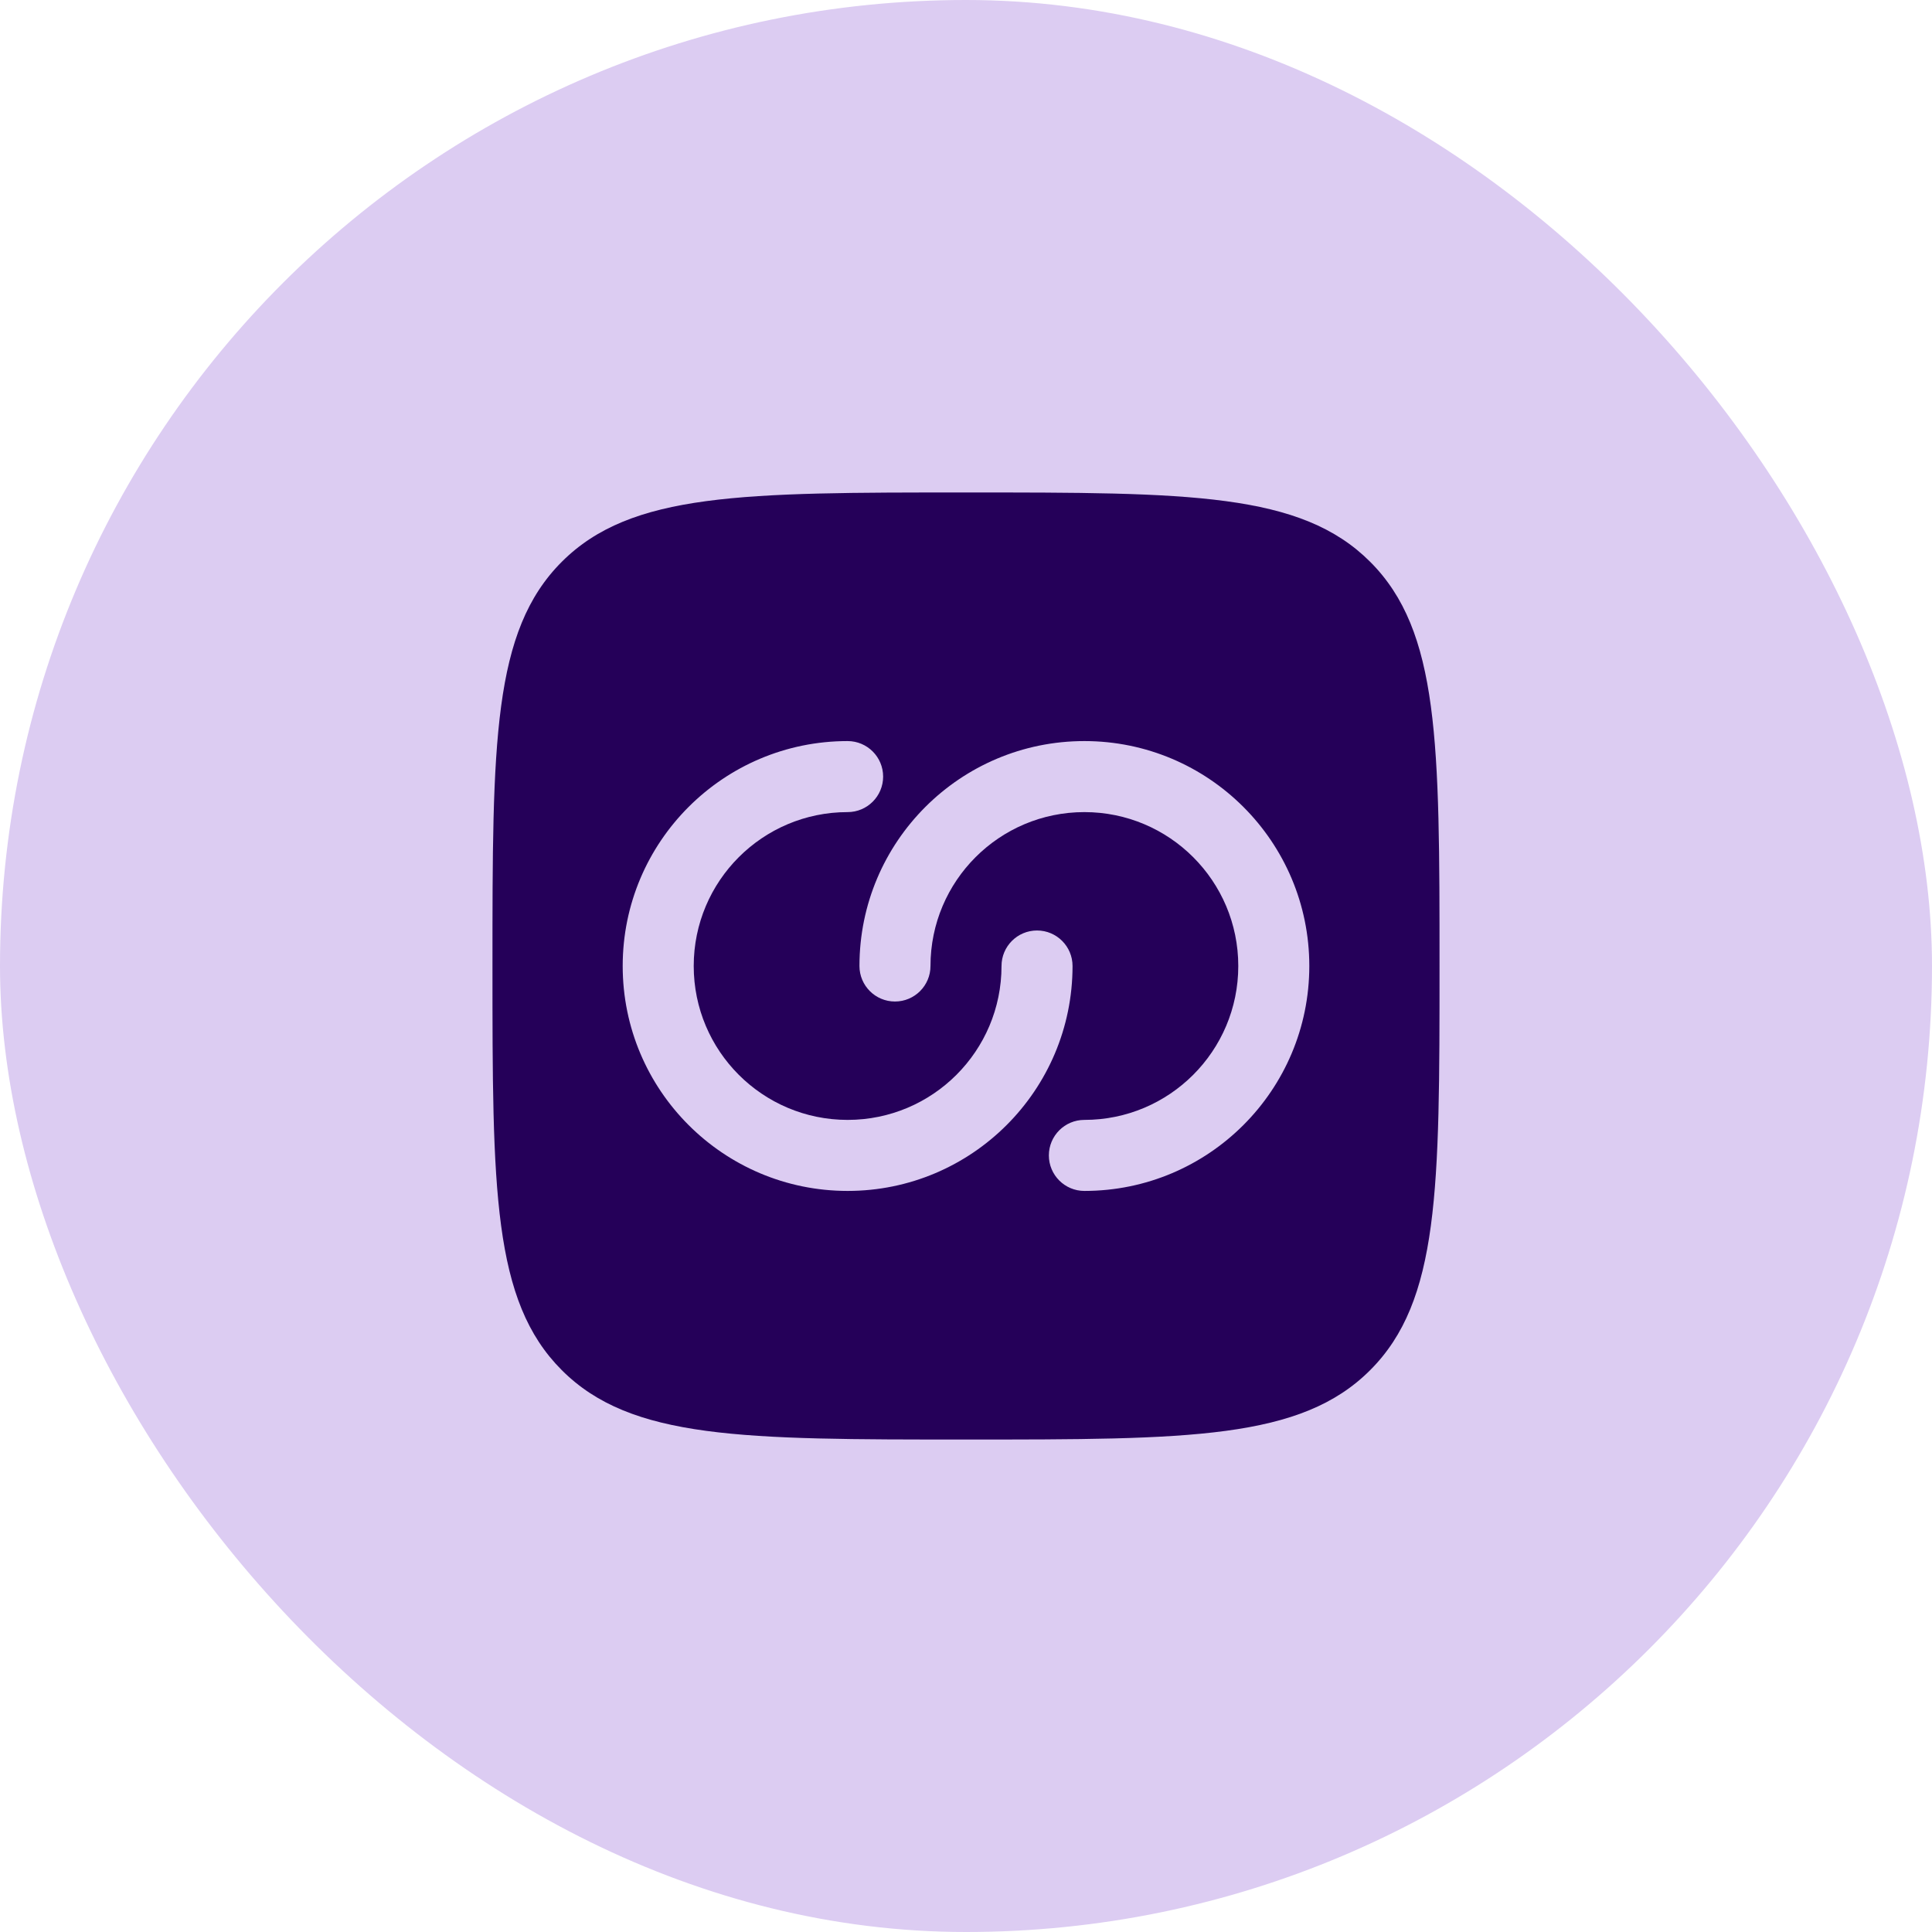 <!DOCTYPE svg PUBLIC "-//W3C//DTD SVG 1.1//EN" "http://www.w3.org/Graphics/SVG/1.1/DTD/svg11.dtd">
<!-- Uploaded to: SVG Repo, www.svgrepo.com, Transformed by: SVG Repo Mixer Tools -->
<svg width="256px" height="256px" viewBox="-8.4 -8.4 40.80 40.80" fill="none" xmlns="http://www.w3.org/2000/svg">
<g id="SVGRepo_bgCarrier" stroke-width="0">
<rect x="-8.4" y="-8.4" width="40.80" height="40.80" rx="20.4" fill="#dcccf2" strokewidth="0"/>
</g>
<g id="SVGRepo_tracerCarrier" stroke-linecap="round" stroke-linejoin="round"/>
<g id="SVGRepo_iconCarrier"> <path fill-rule="evenodd" clip-rule="evenodd" d="M3.464 20.535C4.929 22 7.286 22 12 22C16.714 22 19.071 22 20.535 20.535C22 19.071 22 16.714 22 12C22 7.286 22 4.929 20.535 3.464C19.071 2 16.714 2 12 2C7.286 2 4.929 2 3.464 3.464C2 4.929 2 7.286 2 12C2 16.714 2 19.071 3.464 20.535ZM9.5 8.75C7.705 8.75 6.25 10.205 6.25 12C6.25 13.795 7.705 15.25 9.5 15.25C11.295 15.25 12.75 13.795 12.75 12C12.75 11.586 13.086 11.25 13.5 11.25C13.914 11.25 14.25 11.586 14.25 12C14.25 14.623 12.123 16.75 9.5 16.75C6.877 16.75 4.75 14.623 4.75 12C4.75 9.377 6.877 7.25 9.5 7.25C9.914 7.25 10.25 7.586 10.25 8C10.25 8.414 9.914 8.75 9.5 8.75ZM17.75 12C17.75 13.795 16.295 15.25 14.5 15.25C14.086 15.25 13.75 15.586 13.75 16C13.75 16.414 14.086 16.75 14.5 16.75C17.123 16.75 19.25 14.623 19.25 12C19.25 9.377 17.123 7.25 14.5 7.25C11.877 7.25 9.75 9.377 9.75 12C9.75 12.414 10.086 12.75 10.5 12.75C10.914 12.75 11.25 12.414 11.25 12C11.25 10.205 12.705 8.75 14.5 8.75C16.295 8.75 17.75 10.205 17.75 12Z" fill="#250059"/> </g>
</svg>
